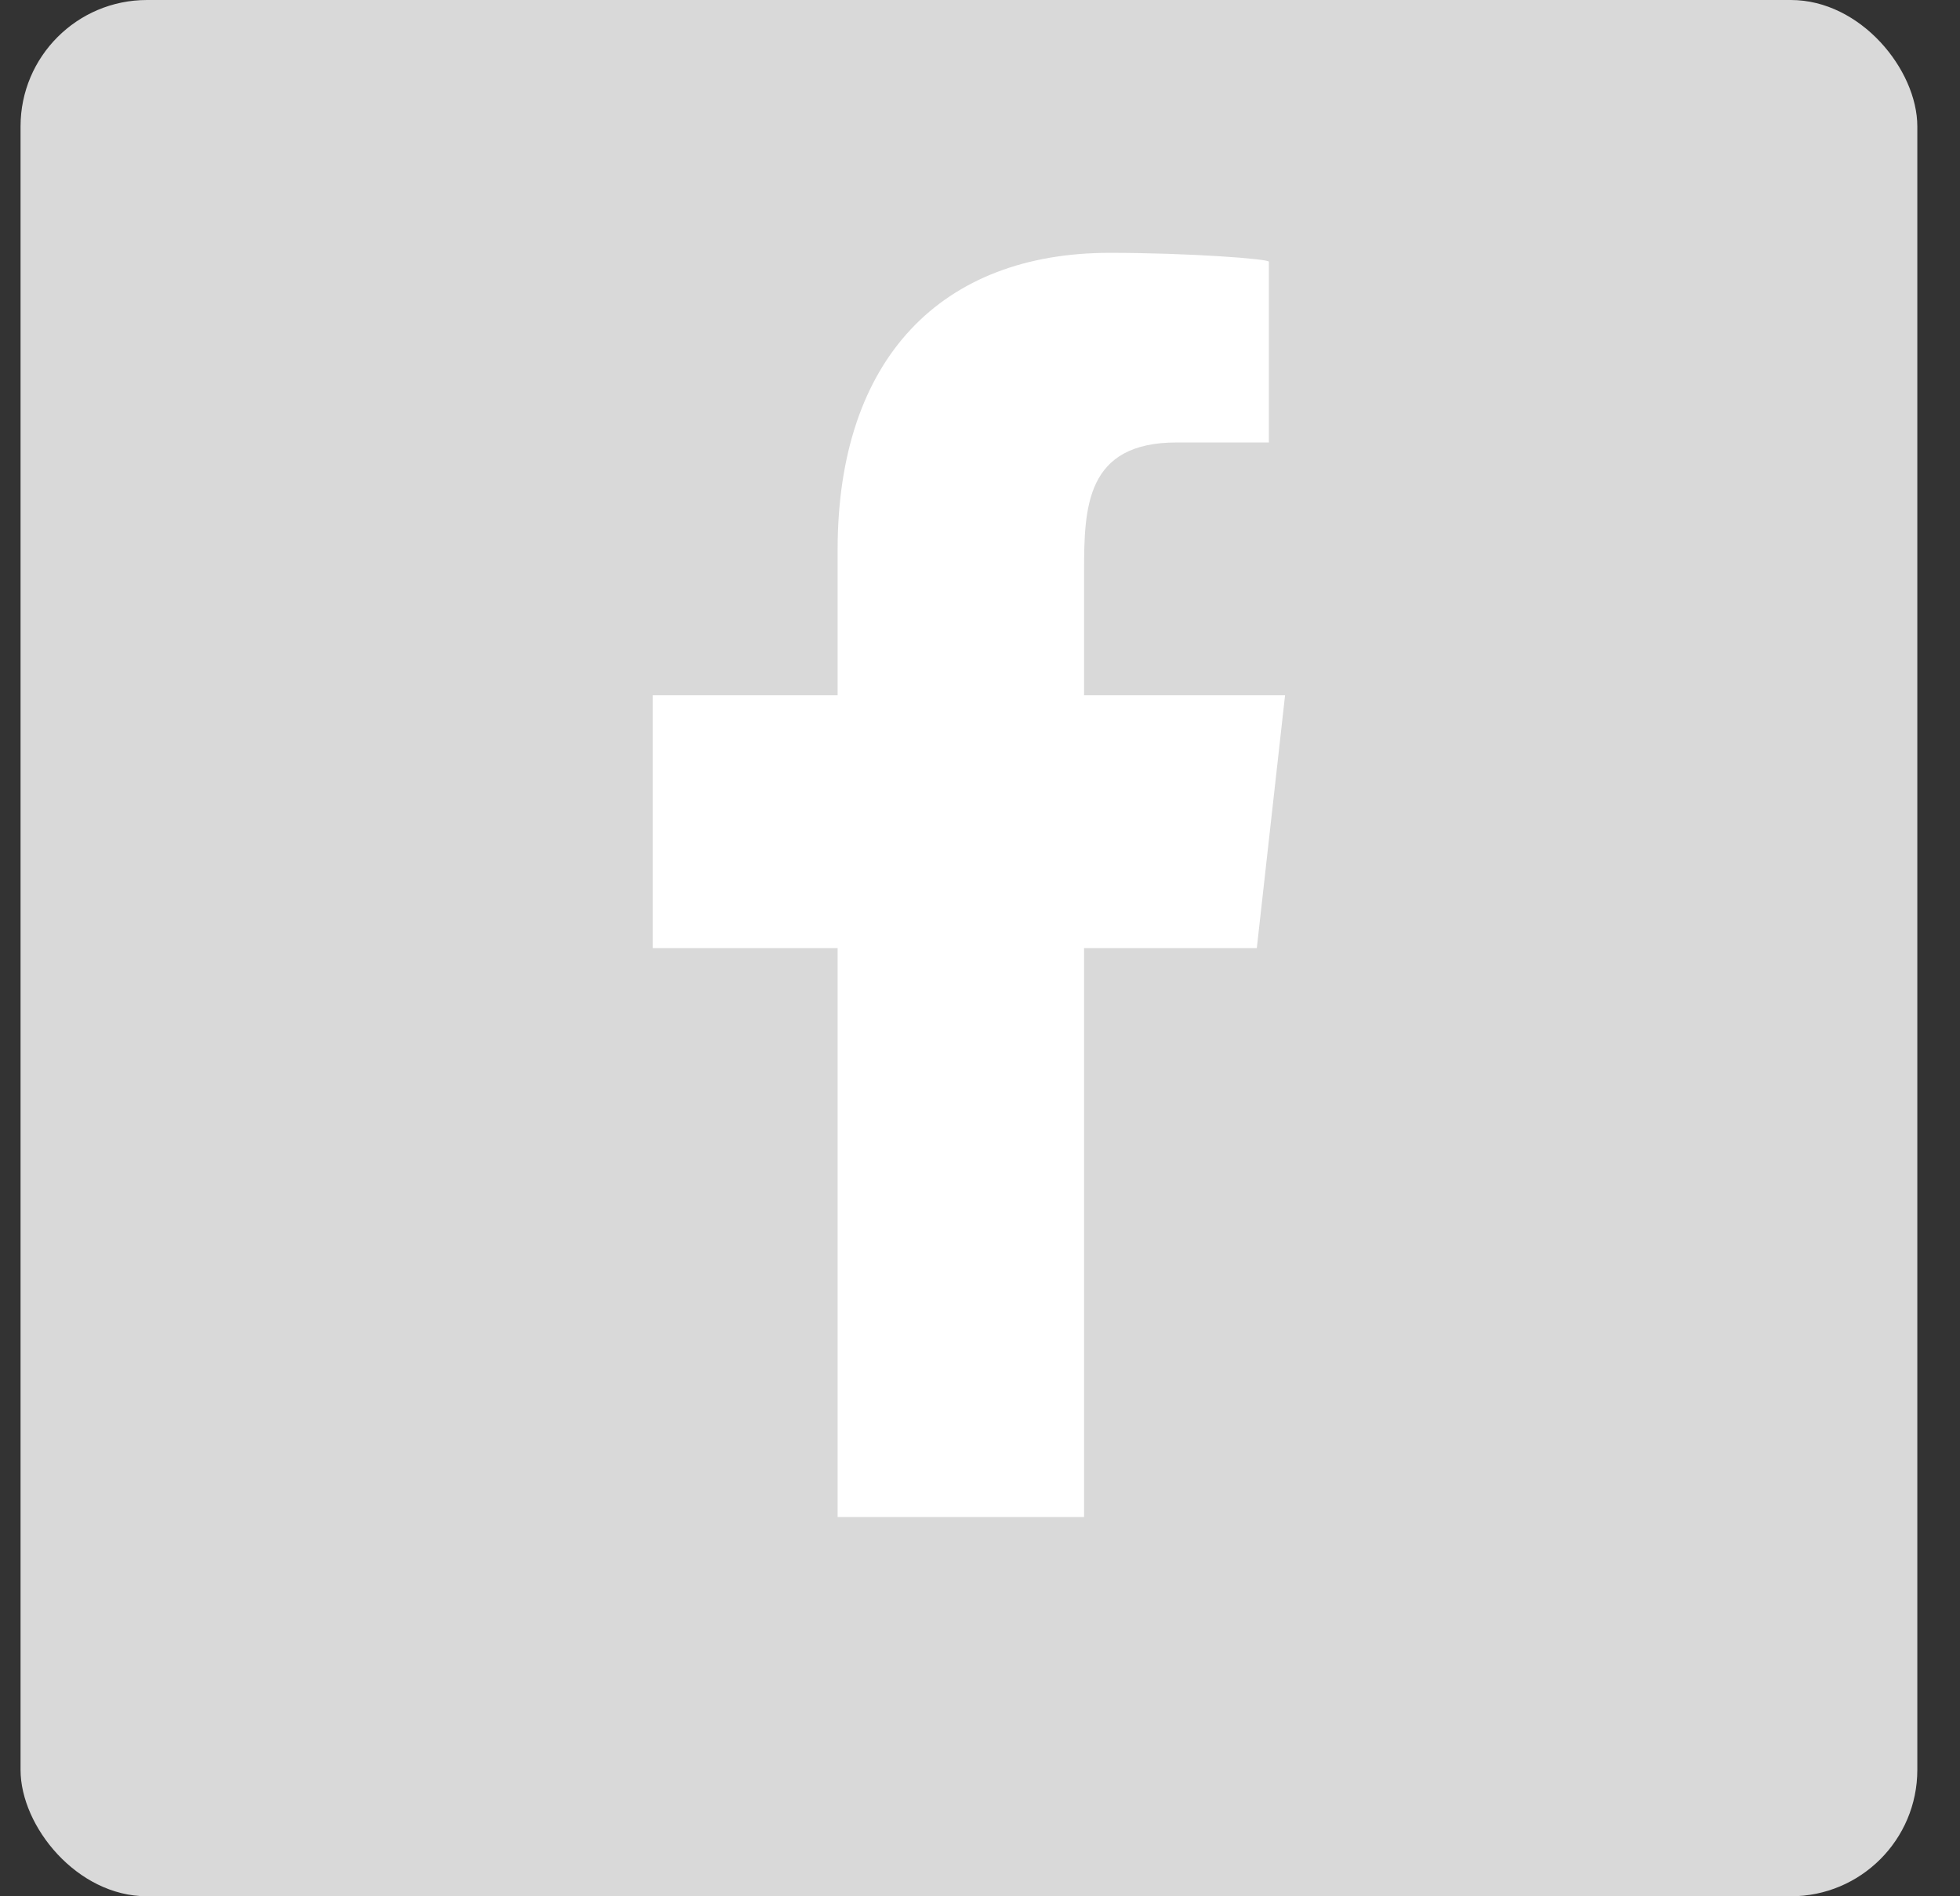 <svg width="31" height="30" viewBox="0 0 31 30" fill="none" xmlns="http://www.w3.org/2000/svg">
<rect x="0" y="0" width="31" height="30" fill="#333333" stroke="none"/>
<rect x="0.325" width="30" height="30" rx="2" fill="#D9D9D9"/>
<path fill-rule="evenodd" clip-rule="evenodd" d="M17.146 24V15H19.878L20.325 11H17.146V9.052C17.146 8.022 17.172 7 18.611 7H20.069V4.14C20.069 4.097 18.817 4 17.55 4C14.905 4 13.248 5.657 13.248 8.7V11H10.325V15H13.248V24H17.146Z" fill="white"/>
</svg>
